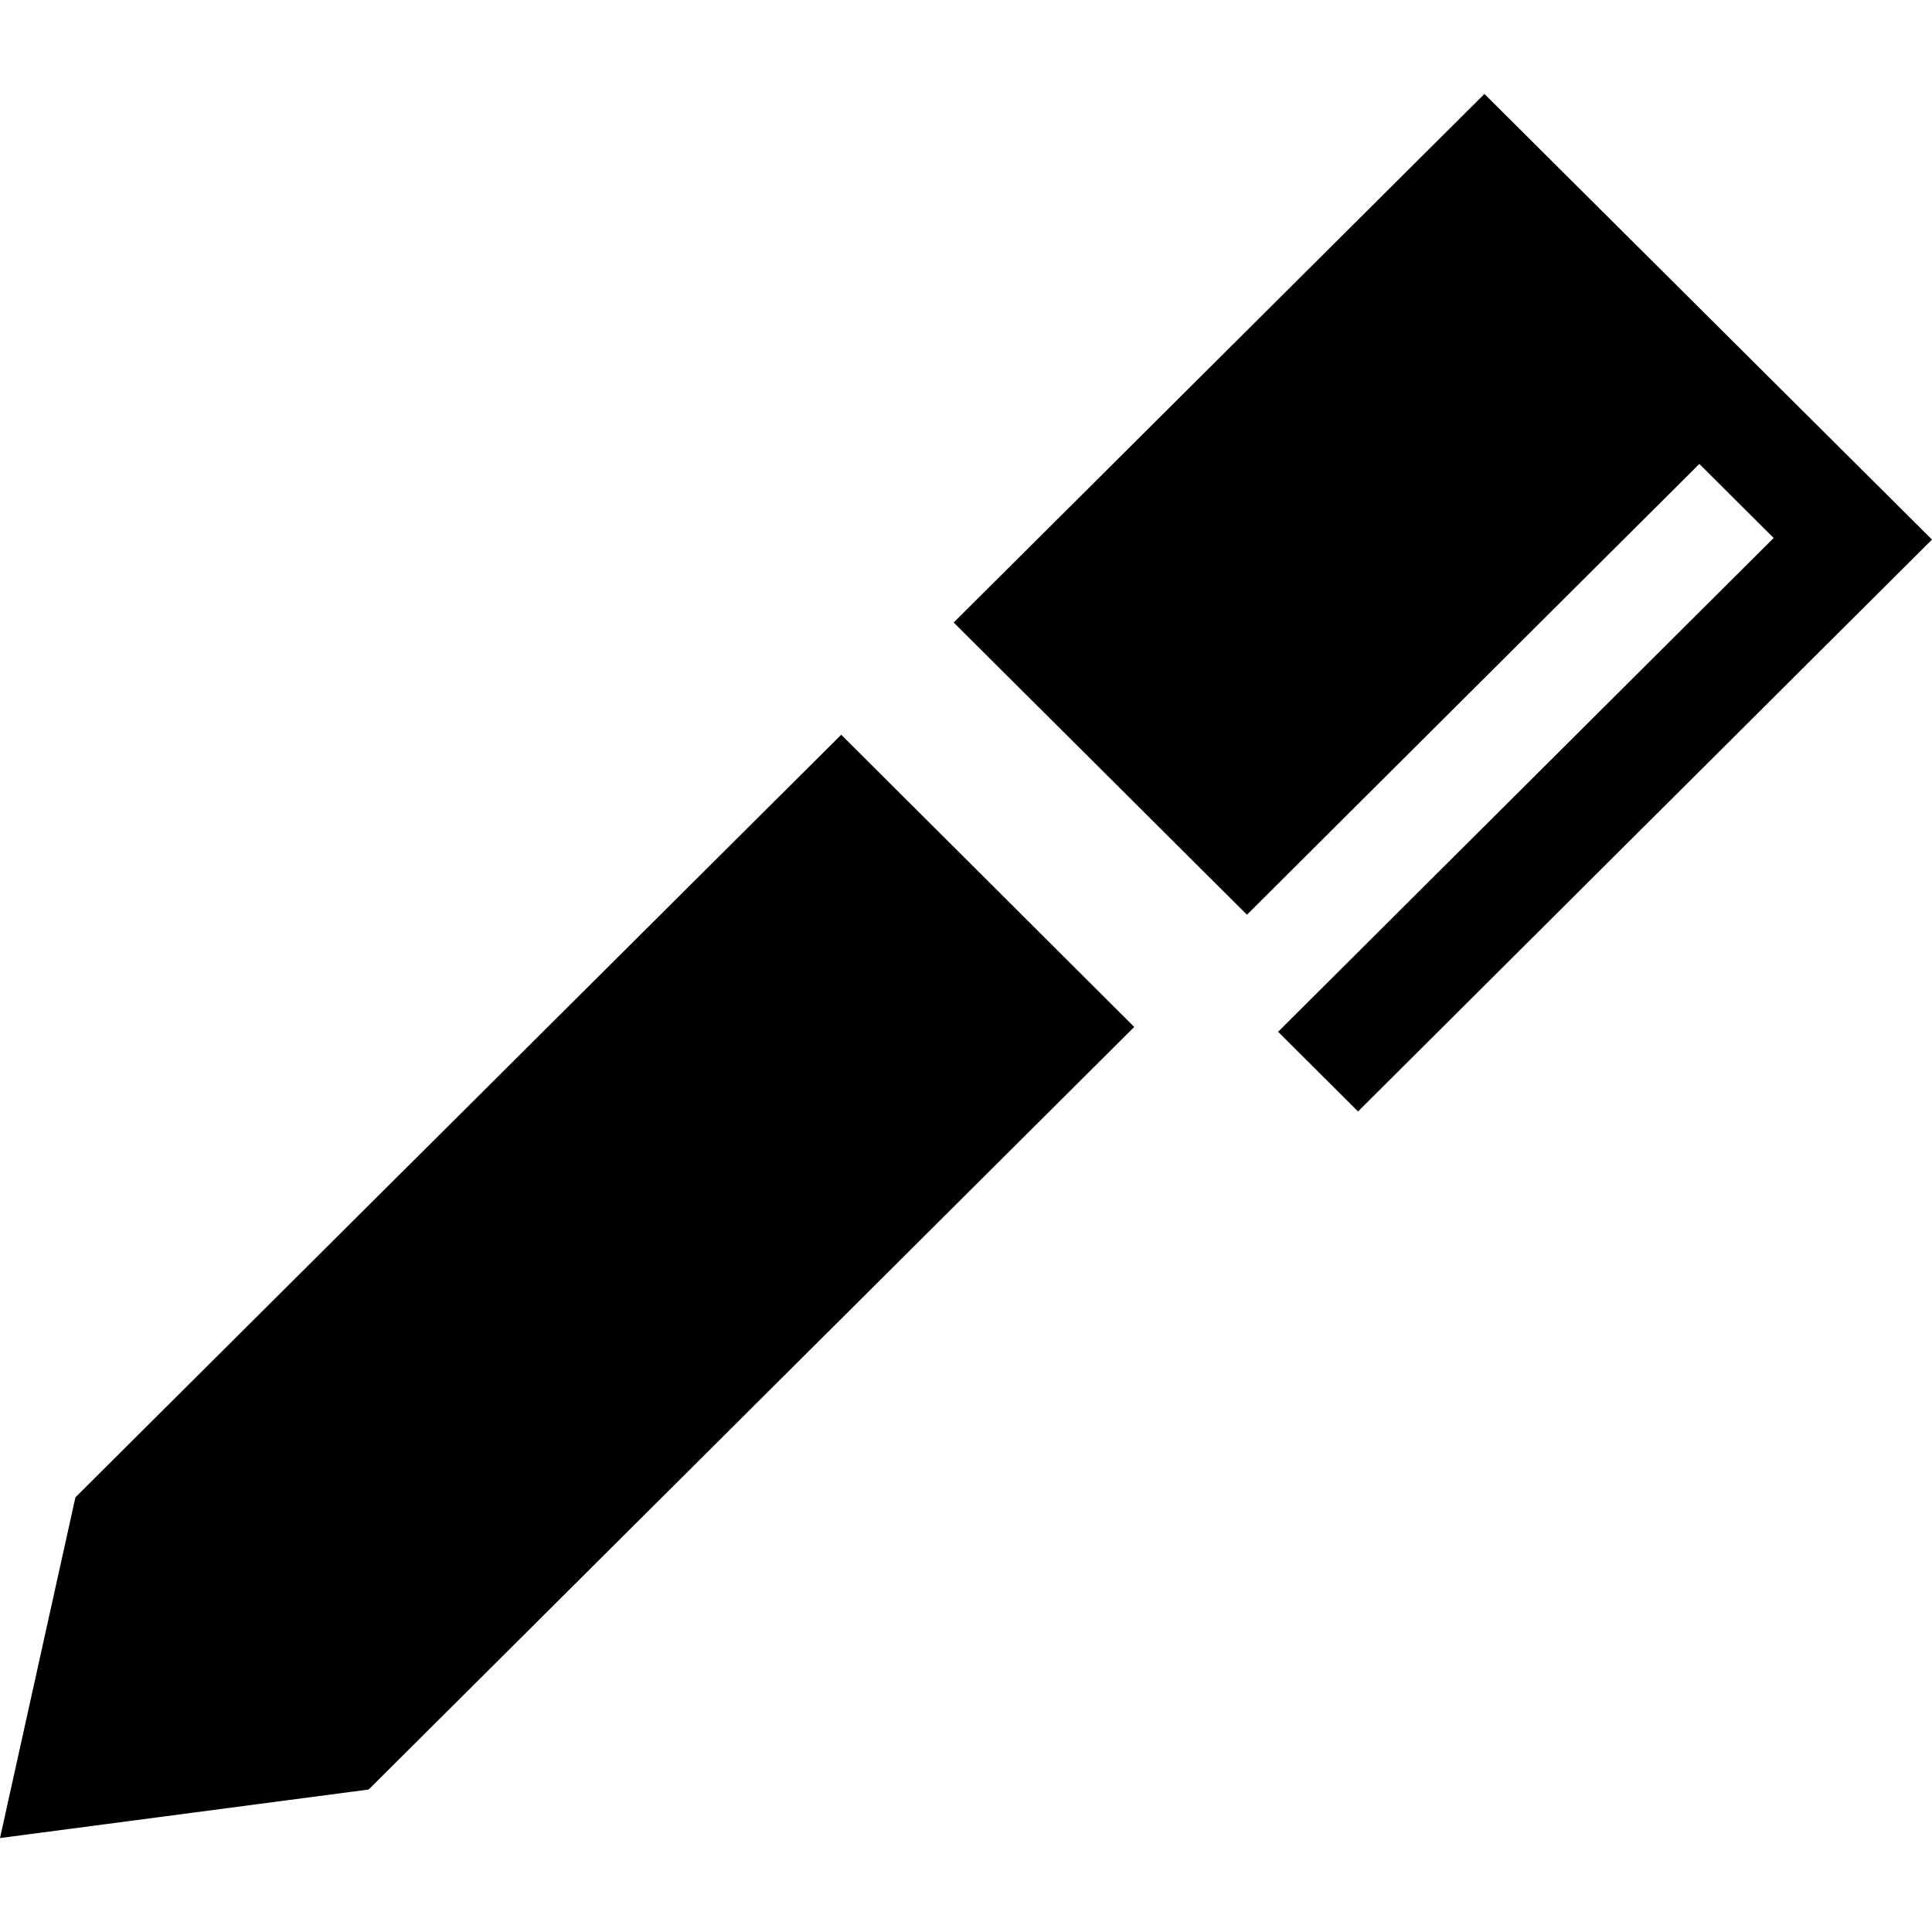 <svg width="24" height="24" viewBox="0 0 24 24" fill="none" xmlns="http://www.w3.org/2000/svg">
<path d="M0.937 18.6L0 22.833L4.58 22.23L14.09 12.757L10.45 9.127L0.937 18.6Z" fill="black"/>
<path d="M18.44 1.167L11.847 7.733L15.49 11.363L21.11 5.763L22.033 6.683L15.877 12.817L16.87 13.807L24 6.703L18.44 1.167Z" fill="black"/>
</svg>

